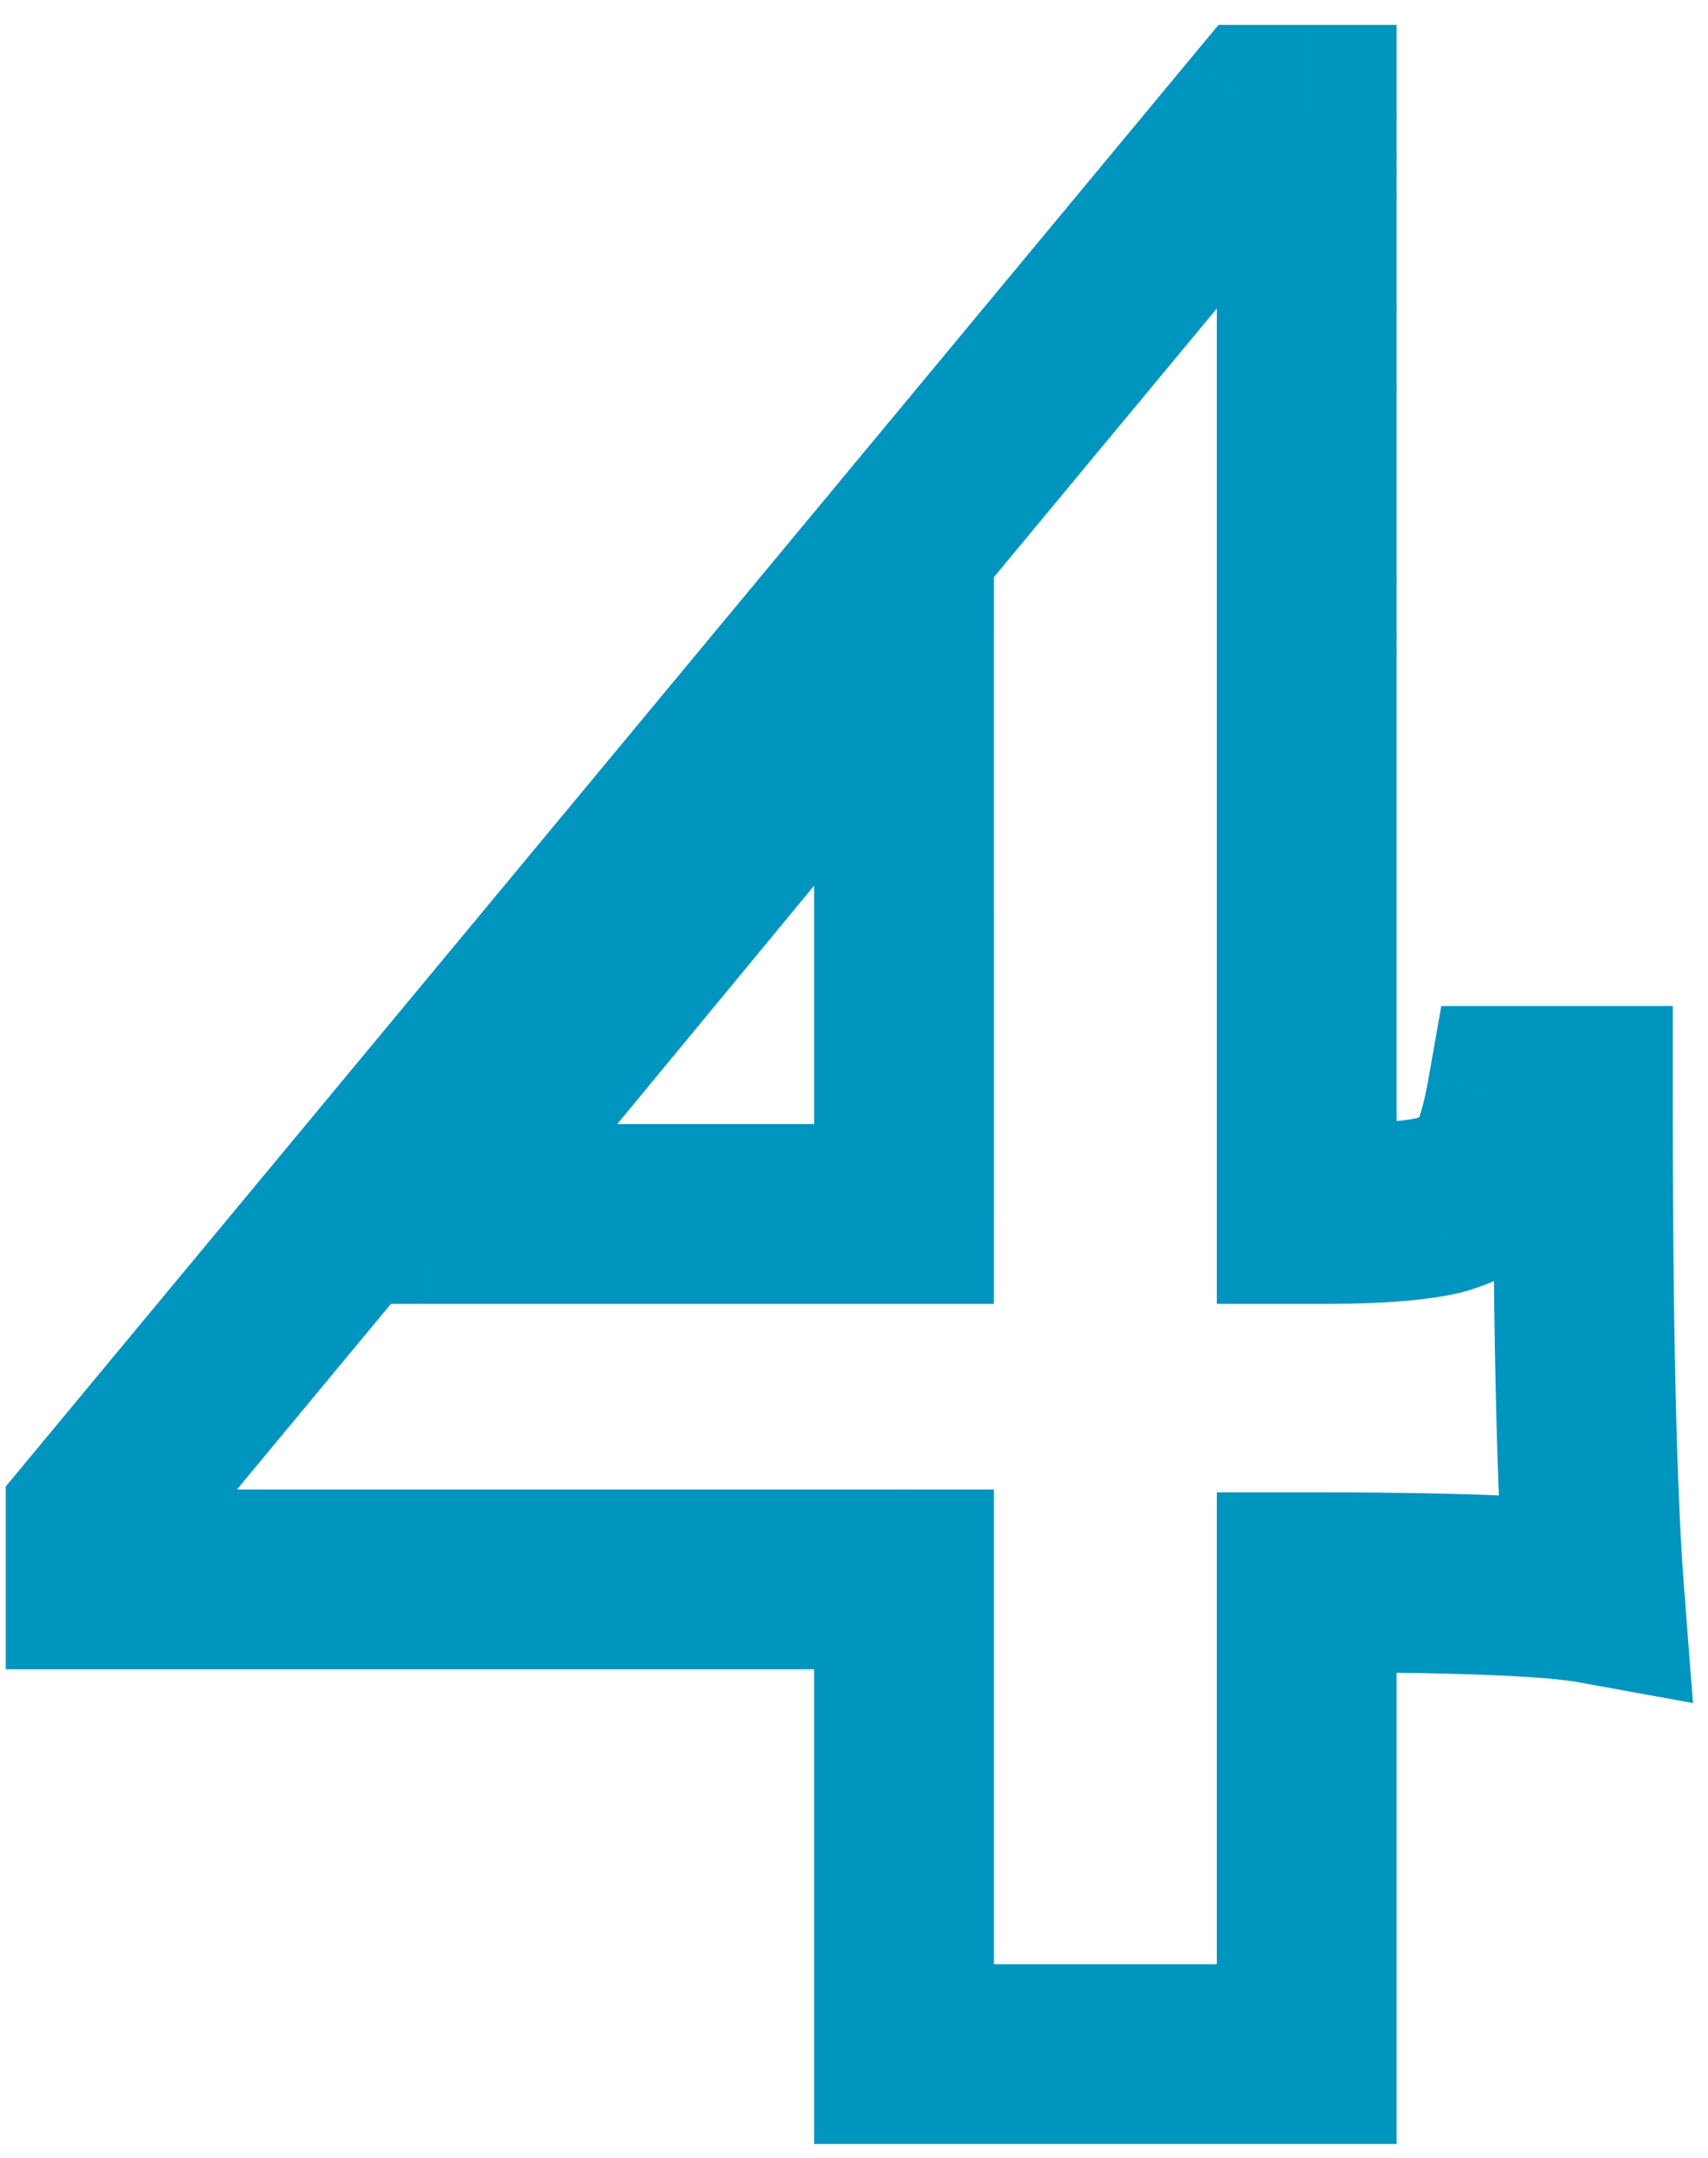 <svg width="57" height="72" fill="none" xmlns="http://www.w3.org/2000/svg"><path d="M53.208 53.176l-.537 2.952 3.826.695-.298-3.877-2.991.23zm-9.6-.384v-3h-3v3h3zm0 15.744v3h3v-3h-3zm-13.44 0h-3v3h3v-3zm0-15.84h3v-3h-3v3zm-26.976 0h-3v3h3v-3zm0-2.016L.883 48.764l-.691.833v1.083h3zm38.88-46.848v-3h-1.409l-.9 1.084 2.309 1.916zm1.536 0h3v-3h-3v3zm0 36.672h-3v3h3v-3zm4.416-.288l.675 2.923.075-.017.074-.021-.824-2.885zm1.824-1.152l2.544 1.59.04-.066.038-.067-2.622-1.457zm.768-2.496v-3h-2.517l-.437 2.479 2.954.521zm2.208 0h3v-3h-3v3zm-22.656 3.936v3h3v-3h-3zm0-19.296h3v-8.344l-5.313 6.434 2.313 1.91zM14.232 40.504l-2.313-1.91-4.055 4.91h6.368v-3zm39.513 9.72c-1.728-.314-5.221-.432-10.137-.432v6c5.068 0 7.975.138 9.063.336l1.074-5.904zm-13.137 2.568v15.744h6V52.792h-6zm3 12.744h-13.44v6h13.44v-6zm-10.44 3v-15.84h-6v15.84h6zm-3-18.84H3.192v6h26.976v-6zm-23.976 3V50.68h-6v2.016h6zm-.691-.1L44.38 5.748l-4.617-3.832L.883 48.764 5.5 52.596zM42.072 6.832h1.536v-6h-1.536v6zm-1.464-3v36.672h6V3.832h-6zm3 39.672h.576v-6h-.576v6zm.576 0c1.774 0 3.336-.093 4.515-.365l-1.35-5.846c-.485.112-1.483.211-3.165.211v6zm4.664-.403c1.237-.354 2.665-1.04 3.544-2.447l-5.088-3.18c.058-.093.118-.162.166-.208a.554.554 0 01.08-.066c.001-.001-.023.014-.083.04a2.25 2.25 0 01-.267.091l1.648 5.77zm3.623-2.58c.554-.999.883-2.206 1.1-3.432l-5.91-1.042c-.167.95-.35 1.407-.436 1.56l5.245 2.914zm-1.855-.953h2.208v-6h-2.208v6zm-.792-3c0 7.748.127 13.385.393 16.838l5.982-.46c-.246-3.203-.375-8.637-.375-16.378h-6zm-16.656 3.936V21.208h-6v19.296h6zm-5.313-21.206L11.919 38.594l4.626 3.82 15.936-19.296-4.626-3.82zM14.232 43.504h15.936v-6H14.232v6z" fill="#0095BF"/></svg>